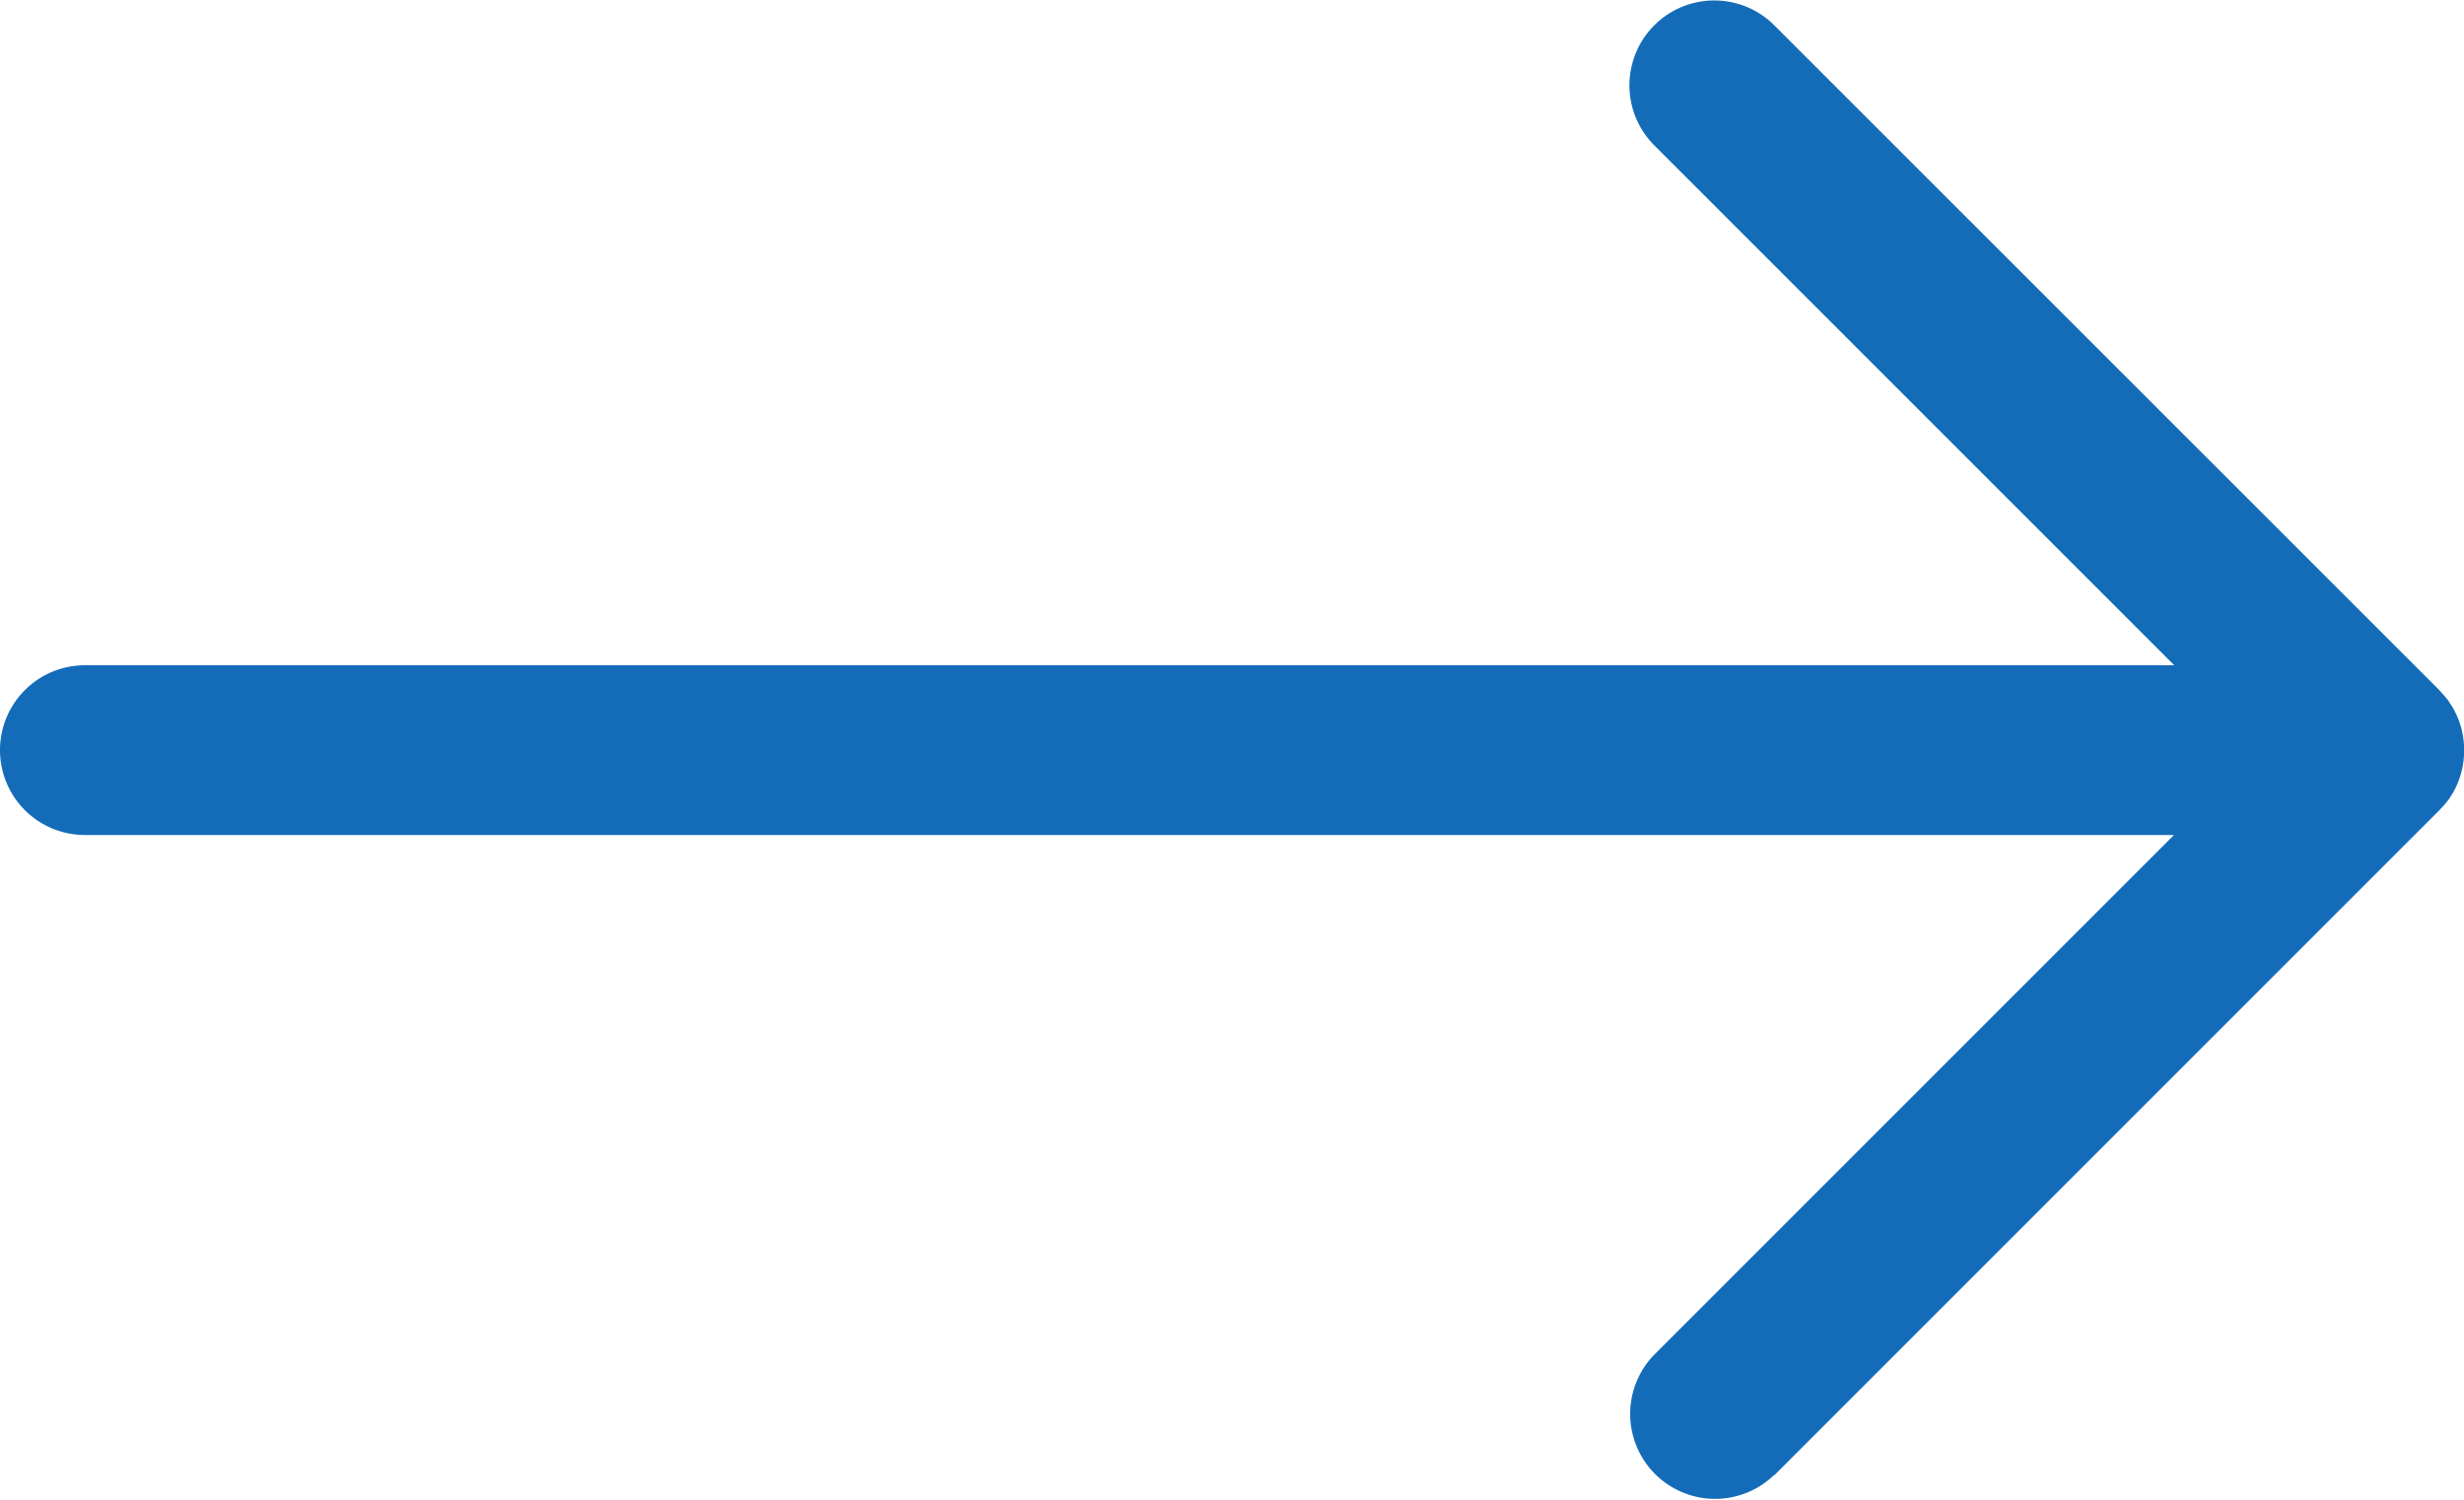 <svg xmlns="http://www.w3.org/2000/svg" width="39.806" height="24.233" viewBox="0 0 39.806 24.233">
  <g id="Group_35" data-name="Group 35" transform="translate(-187.381 -119.682)">
    <path id="Path_33" data-name="Path 33" d="M216.041,143.513a1.372,1.372,0,0,1-1.939-1.941l8.4-8.4H188.752a1.371,1.371,0,1,1,0-2.742h33.754l-8.4-8.4a1.371,1.371,0,0,1,1.939-1.939l10.738,10.735.079.088h0l.041.049.008.011.016.019v0l.016.022.008.016.006.008.014.019.008.011.005.011.016.025a1.358,1.358,0,0,1,.189.7,1.376,1.376,0,0,1-.189.7l-.016.022-.005.014-.008.008-.014.022-.006.005-.008.019-.016.019v0l-.016.019-.008.011-.041.049v0l-.079.085-10.738,10.738Z" transform="translate(0 0)" fill="#146cb9"/>
  </g>
</svg>
